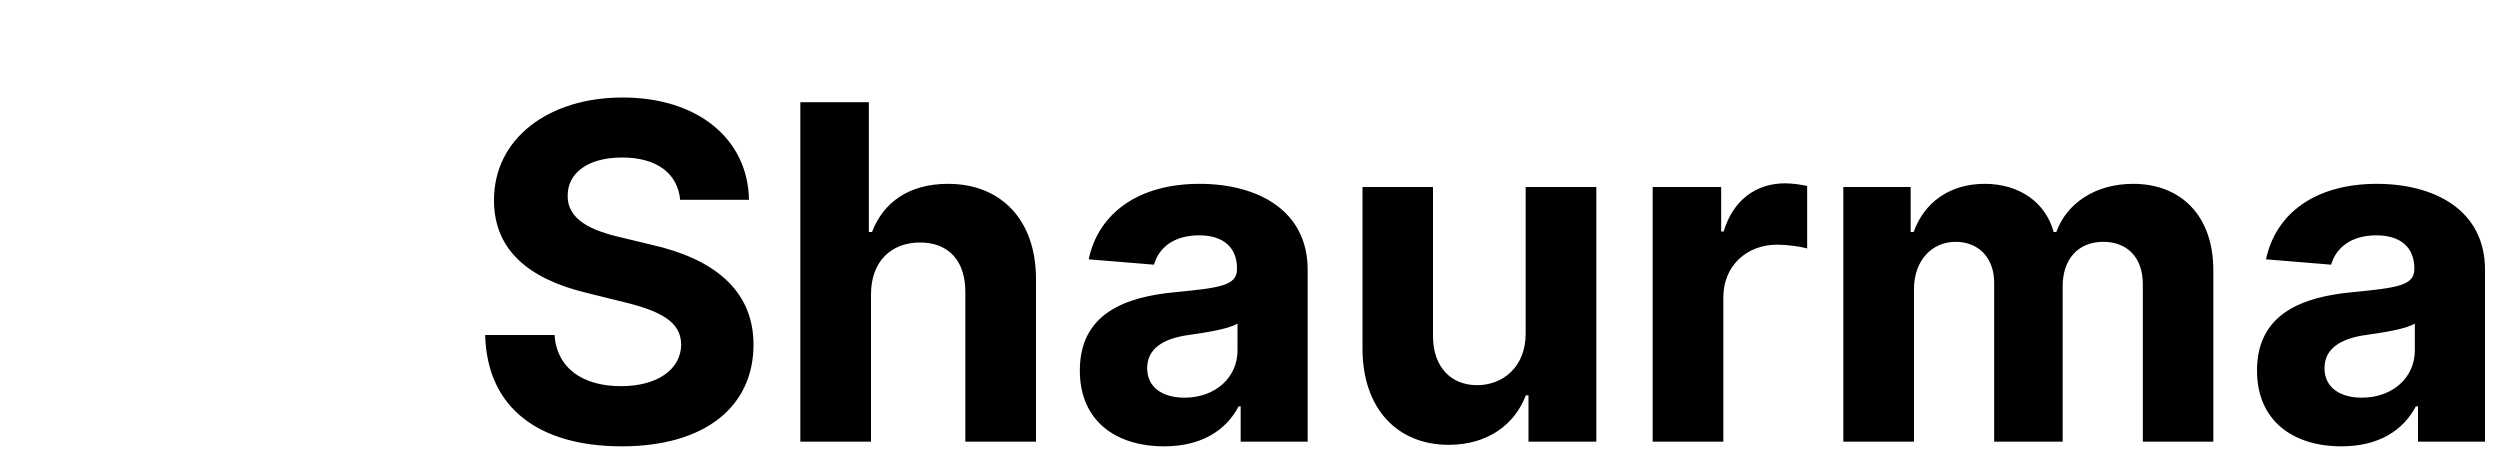 <svg width="150" height="28" viewBox="0 0 150 28" fill="none" xmlns="http://www.w3.org/2000/svg" xmlns:xlink="http://www.w3.org/1999/xlink">
	<desc>
			Created with Pixso.
	</desc>
	<defs/>
	<path id="🌮Shaurma" d="M44.94 11.99L40.81 11.99C40.66 10.39 39.39 9.45 37.33 9.45C35.22 9.45 34.06 10.42 34.06 11.73C34.03 13.19 35.51 13.85 37.29 14.25L39.11 14.69C42.65 15.49 45.21 17.29 45.21 20.68C45.21 24.41 42.28 26.78 37.31 26.78C32.37 26.78 29.22 24.51 29.11 20.1L33.27 20.1C33.42 22.14 35.02 23.17 37.26 23.17C39.45 23.17 40.86 22.16 40.87 20.67C40.86 19.3 39.63 18.66 37.41 18.12L35.19 17.57C31.75 16.74 29.64 15.02 29.64 12.02C29.63 8.32 32.9 5.85 37.36 5.85C41.89 5.85 44.88 8.36 44.94 11.99ZM55.2 14.55C53.47 14.55 52.26 15.69 52.26 17.66L52.26 26.5L48.02 26.5L48.02 6.13L52.13 6.13L52.13 13.92L52.32 13.92C53.01 12.12 54.56 11.03 56.88 11.03C60.06 11.03 62.17 13.19 62.16 16.77L62.16 26.5L57.92 26.5L57.92 17.53C57.93 15.65 56.92 14.55 55.2 14.55ZM103.4 26.5L99.16 26.5L99.16 11.22L103.27 11.22L103.27 13.89L103.42 13.89C103.98 12 105.38 11 107.09 11C107.52 11 108.05 11.07 108.43 11.16L108.43 14.91C108.03 14.79 107.22 14.68 106.64 14.68C104.77 14.68 103.4 15.97 103.4 17.85L103.4 26.5ZM74.32 24.38C73.57 25.8 72.12 26.78 69.85 26.78C66.94 26.78 64.79 25.25 64.79 22.23C64.79 18.82 67.5 17.81 70.52 17.53C73.18 17.27 74.22 17.14 74.22 16.15L74.22 16.1C74.22 14.84 73.39 14.12 71.95 14.12C70.43 14.12 69.53 14.86 69.24 15.88L65.32 15.56C65.91 12.78 68.32 11.03 71.97 11.03C75.38 11.03 78.46 12.56 78.46 16.19L78.46 26.5L74.44 26.5L74.44 24.38L74.32 24.38ZM114.84 26.5L110.6 26.5L110.6 11.22L114.64 11.22L114.64 13.92L114.82 13.92C115.46 12.12 117.01 11.03 119.08 11.03C121.17 11.03 122.74 12.15 123.22 13.92L123.38 13.92C124.01 12.17 125.75 11.03 127.99 11.03C130.83 11.03 132.8 12.91 132.8 16.22L132.8 26.5L128.57 26.5L128.57 17.06C128.57 15.36 127.55 14.51 126.2 14.51C124.66 14.51 123.76 15.58 123.76 17.17L123.76 26.5L119.65 26.5L119.65 16.97C119.65 15.47 118.72 14.51 117.33 14.51C115.91 14.51 114.84 15.64 114.84 17.33L114.84 26.5ZM144.95 24.38C144.21 25.8 142.75 26.78 140.49 26.78C137.58 26.78 135.42 25.25 135.42 22.23C135.42 18.82 138.14 17.81 141.16 17.53C143.81 17.27 144.86 17.14 144.86 16.15L144.86 16.1C144.86 14.84 144.03 14.12 142.59 14.12C141.07 14.12 140.16 14.86 139.87 15.88L135.96 15.56C136.55 12.78 138.95 11.03 142.61 11.03C146.01 11.03 149.1 12.56 149.1 16.19L149.1 26.5L145.08 26.5L145.08 24.38L144.95 24.38ZM88.63 23.11C90.15 23.11 91.55 22.04 91.54 19.99L91.54 11.22L95.78 11.22L95.78 26.5L91.71 26.5L91.71 23.72L91.55 23.72C90.87 25.51 89.22 26.69 86.92 26.69C83.84 26.69 81.76 24.52 81.75 20.94L81.75 11.22L85.98 11.22L85.98 20.19C85.99 21.99 87.03 23.11 88.63 23.11ZM68.83 22.09C68.83 23.25 69.76 23.86 71.07 23.86C72.93 23.86 74.25 22.64 74.25 21.03L74.25 19.41C73.74 19.75 72.23 19.97 71.31 20.1C69.82 20.31 68.83 20.9 68.83 22.09ZM139.47 22.09C139.47 23.25 140.4 23.86 141.71 23.86C143.57 23.86 144.89 22.64 144.89 21.03L144.89 19.41C144.38 19.75 142.87 19.97 141.95 20.1C140.46 20.31 139.47 20.9 139.47 22.09Z" fill="#000000" fill-opacity="1" fill-rule="evenodd"/>
</svg>
